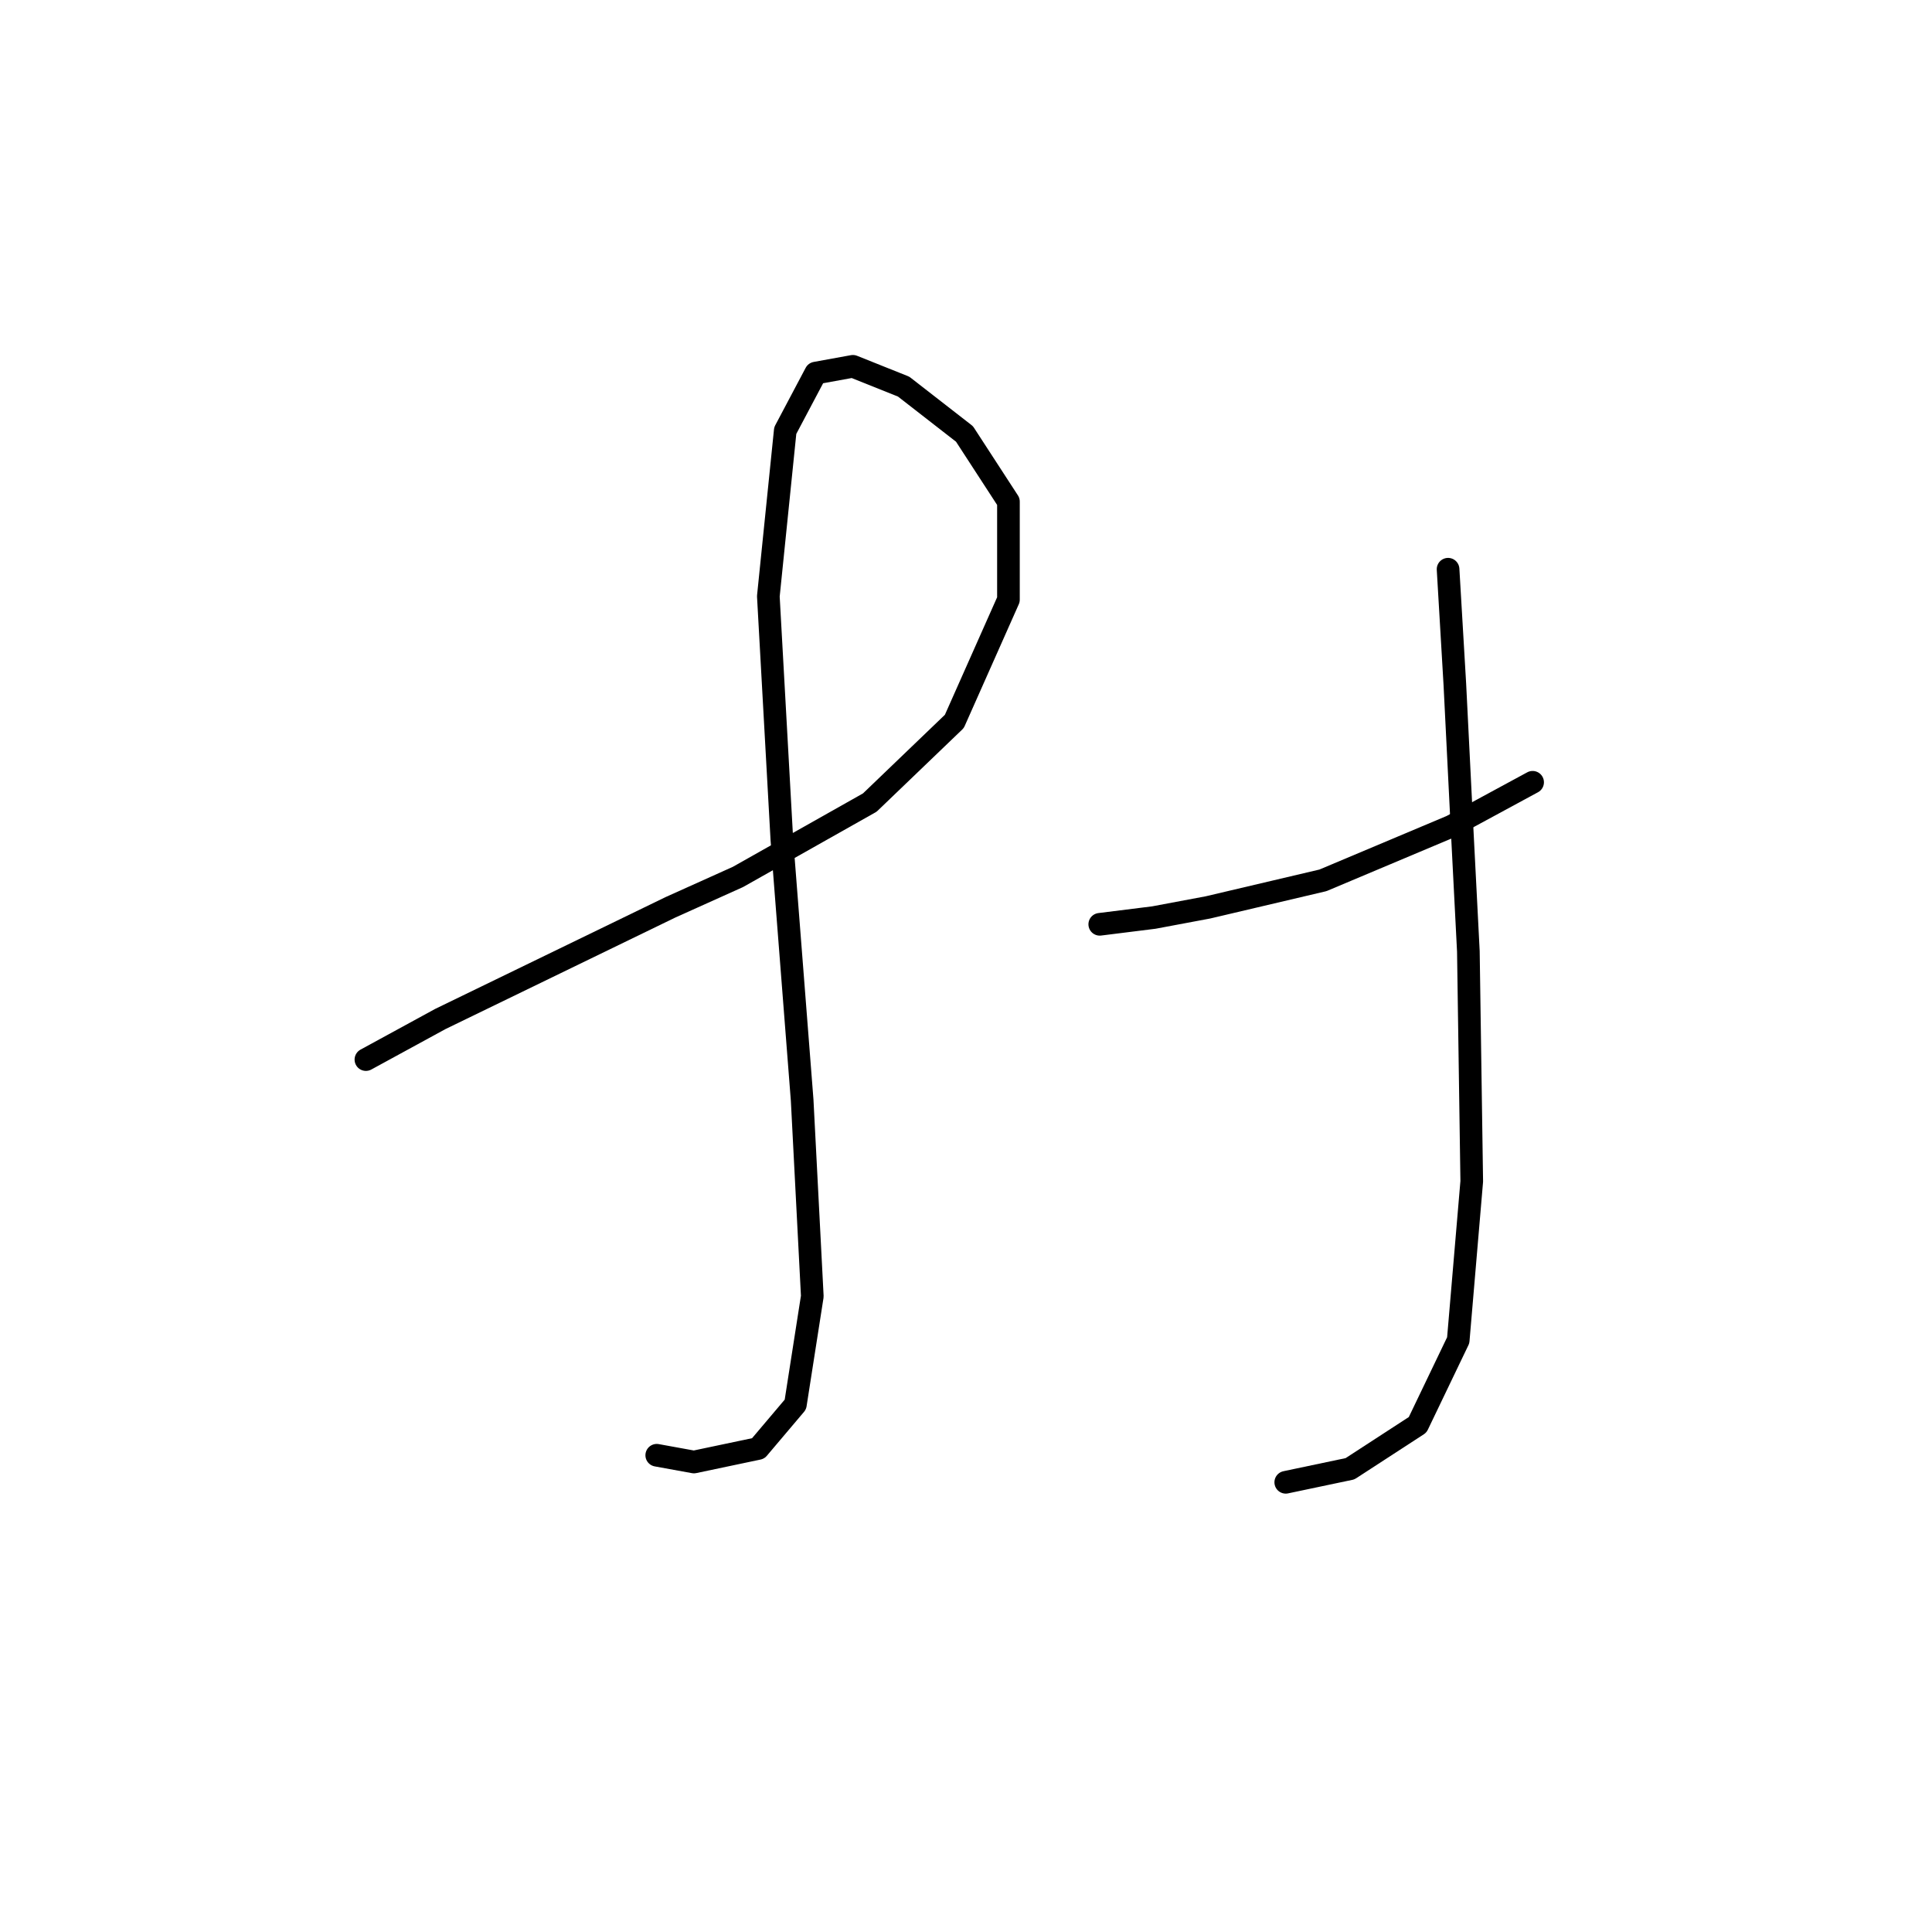 <?xml version="1.0" standalone="no"?>
    <svg width="256" height="256" xmlns="http://www.w3.org/2000/svg" version="1.1">
    <polyline stroke="black" stroke-width="3" stroke-linecap="round" fill="transparent" stroke-linejoin="round" points="48.485 140.4 58.343 135.023 88.814 120.235 97.776 116.202 115.252 106.344 126.455 95.59 133.624 79.458 133.624 66.463 127.799 57.501 119.733 51.228 113.012 48.539 108.083 49.435 104.05 57.053 101.809 79.01 103.602 111.273 106.29 145.777 107.634 171.767 105.394 186.106 100.465 191.931 91.951 193.724 87.022 192.828 87.022 192.828 " />
        <polyline stroke="black" stroke-width="3" stroke-linecap="round" fill="transparent" stroke-linejoin="round" points="145.723 122.476 152.893 121.58 160.062 120.235 175.298 116.65 192.325 109.481 203.08 103.656 203.08 103.656 " />
        <polyline stroke="black" stroke-width="3" stroke-linecap="round" fill="transparent" stroke-linejoin="round" points="191.877 75.425 192.774 90.661 193.67 108.585 194.566 126.061 195.014 156.531 193.222 177.592 187.844 188.795 178.882 194.62 170.369 196.412 170.369 196.412 " />
        </svg>
